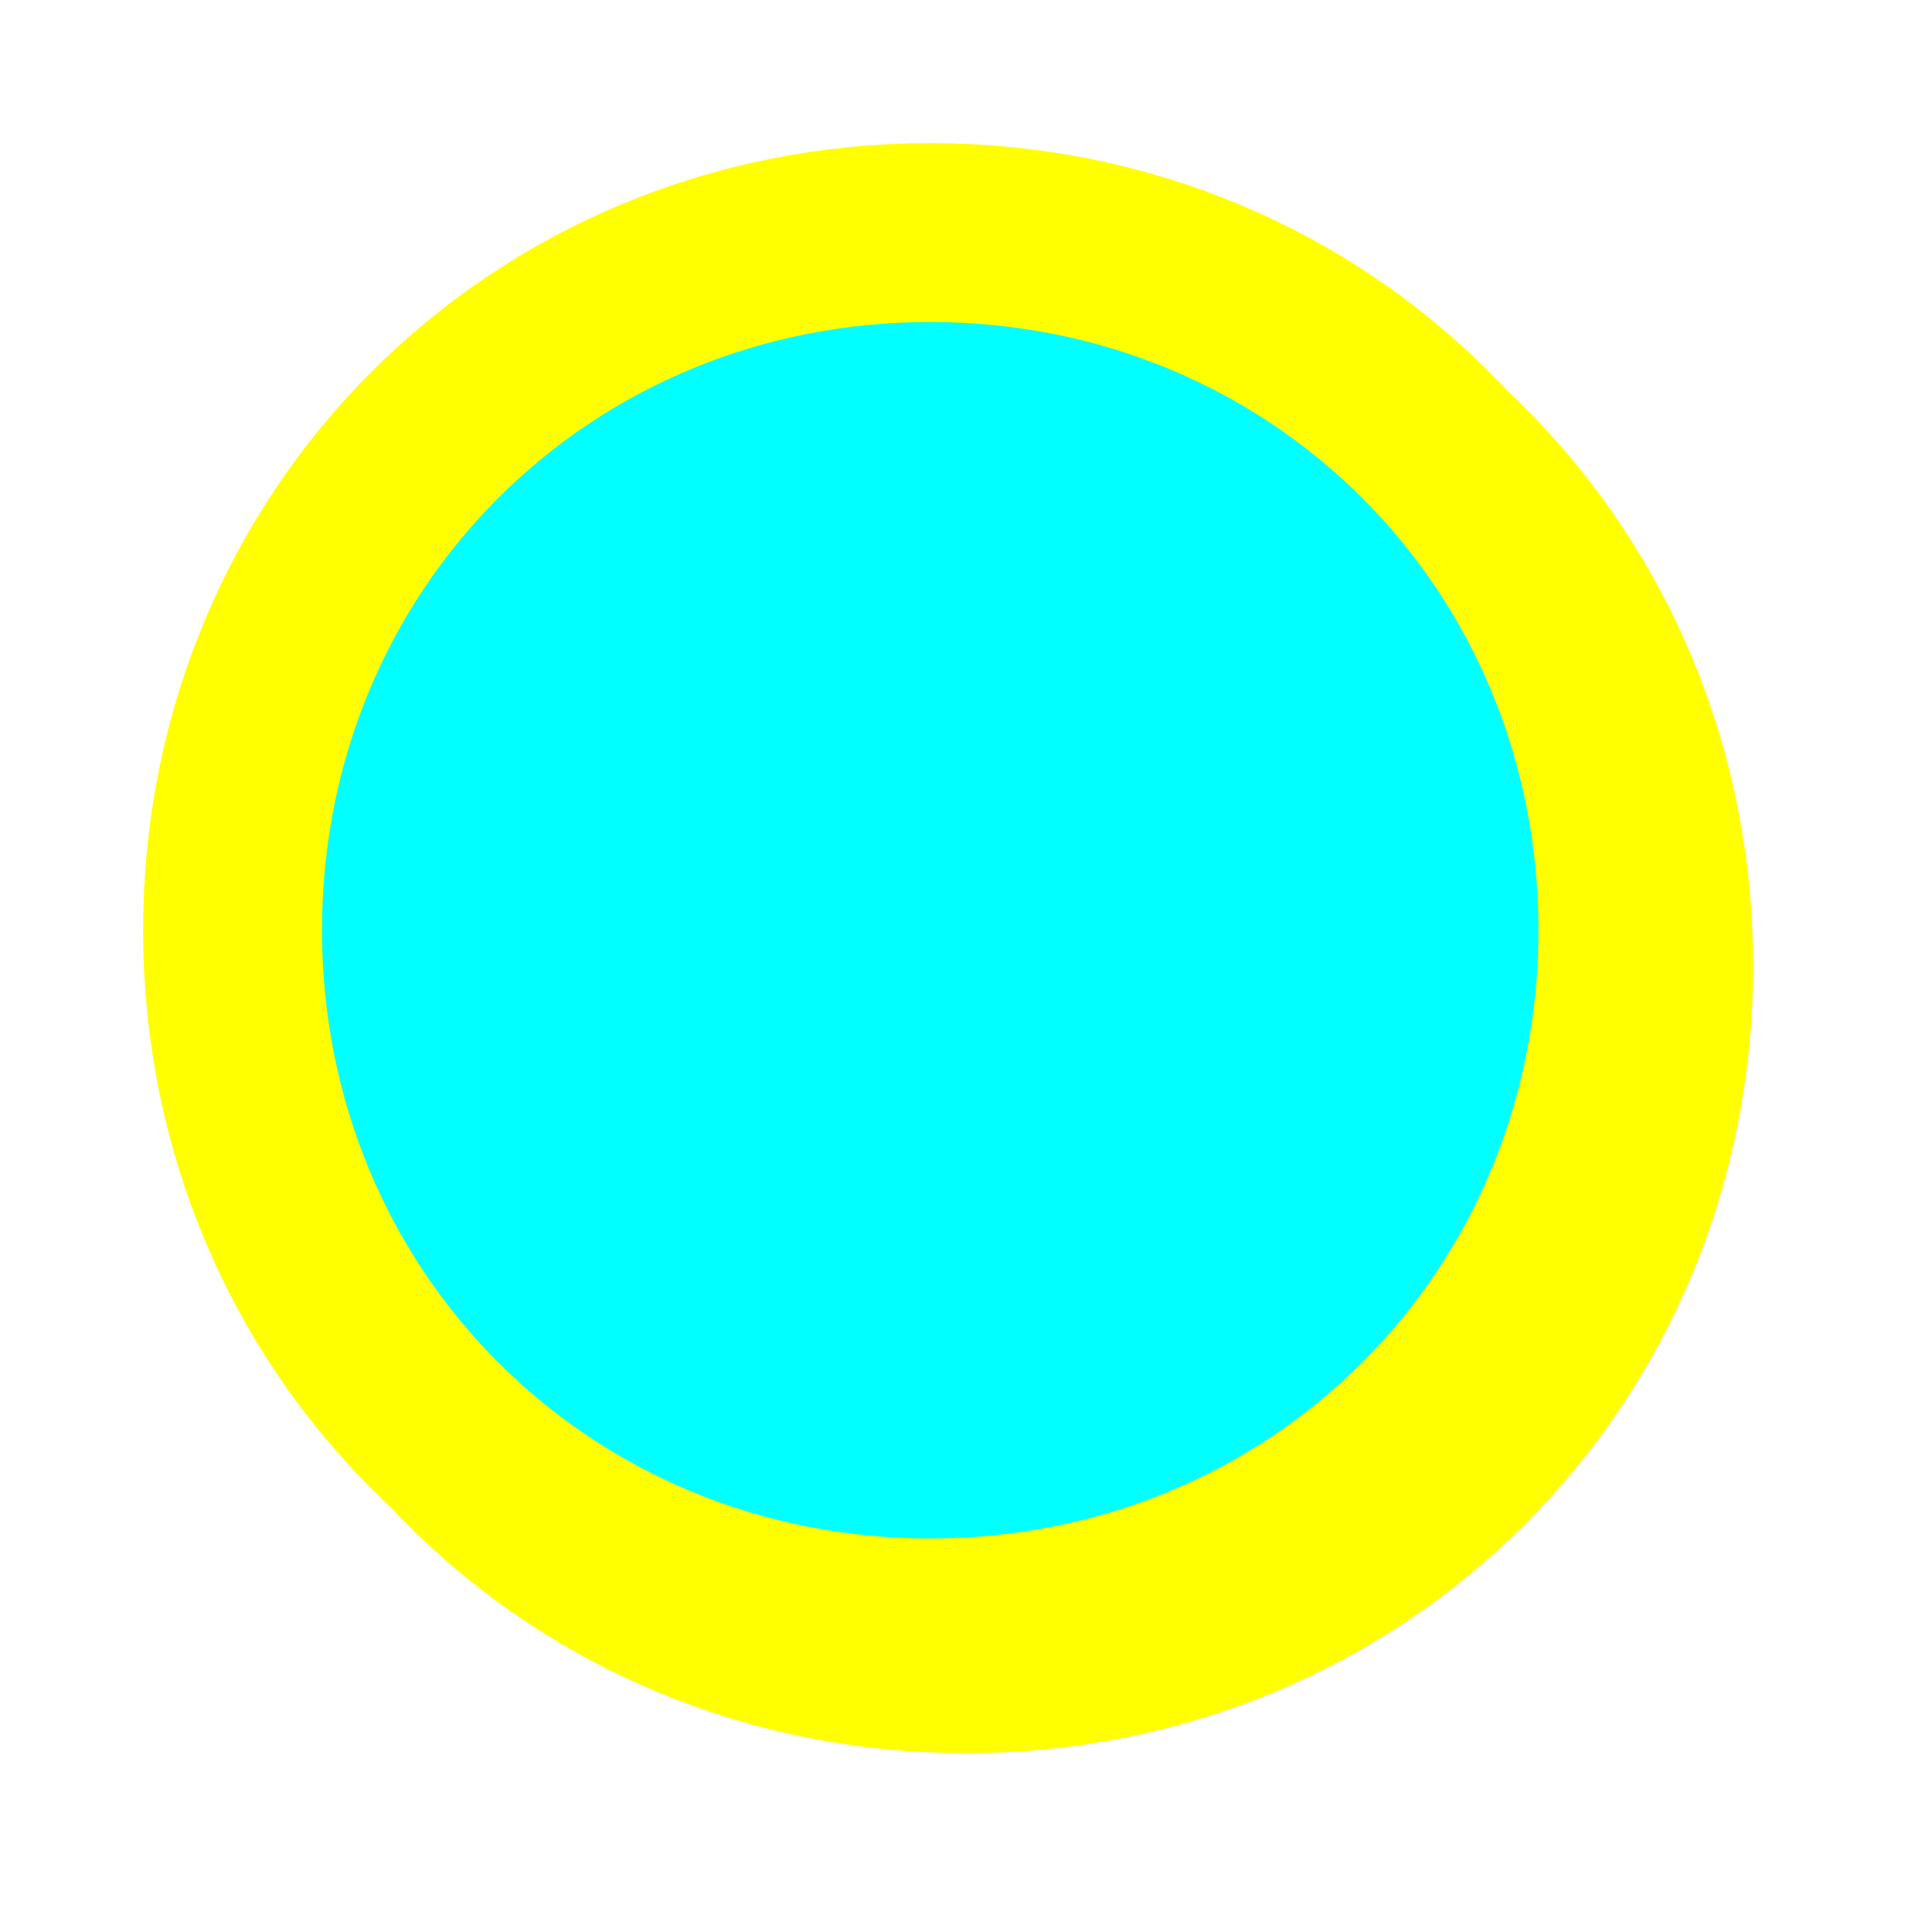 ﻿<?xml version="1.0" encoding="utf-8"?>
<svg version="1.1" xmlns:xlink="http://www.w3.org/1999/xlink" width="54px" height="54px" xmlns="http://www.w3.org/2000/svg">
  <defs>
    <filter x="2570px" y="237px" width="54px" height="54px" filterUnits="userSpaceOnUse" id="filter2086">
      <feOffset dx="1" dy="1" in="SourceAlpha" result="shadowOffsetInner" />
      <feGaussianBlur stdDeviation="2.5" in="shadowOffsetInner" result="shadowGaussian" />
      <feComposite in2="shadowGaussian" operator="atop" in="SourceAlpha" result="shadowComposite" />
      <feColorMatrix type="matrix" values="0 0 0 0 0  0 0 0 0 0  0 0 0 0 0  0 0 0 0.698 0  " in="shadowComposite" />
    </filter>
    <g id="widget2087">
      <path d="M 2596 245  C 2606.08 245  2614 252.92  2614 263  C 2614 273.08  2606.08 281  2596 281  C 2585.92 281  2578 273.08  2578 263  C 2578 252.92  2585.92 245  2596 245  Z " fill-rule="nonzero" fill="#00ffff" stroke="none" />
      <path d="M 2596 243.5  C 2606.92 243.5  2615.5 252.08  2615.5 263  C 2615.5 273.92  2606.92 282.5  2596 282.5  C 2585.08 282.5  2576.5 273.92  2576.5 263  C 2576.5 252.08  2585.08 243.5  2596 243.5  Z " stroke-width="5" stroke="#ffff00" fill="none" />
    </g>
  </defs>
  <g transform="matrix(1 0 0 1 -2570 -237 )">
    <use xlink:href="#widget2087" filter="url(#filter2086)" />
    <use xlink:href="#widget2087" />
  </g>
</svg>